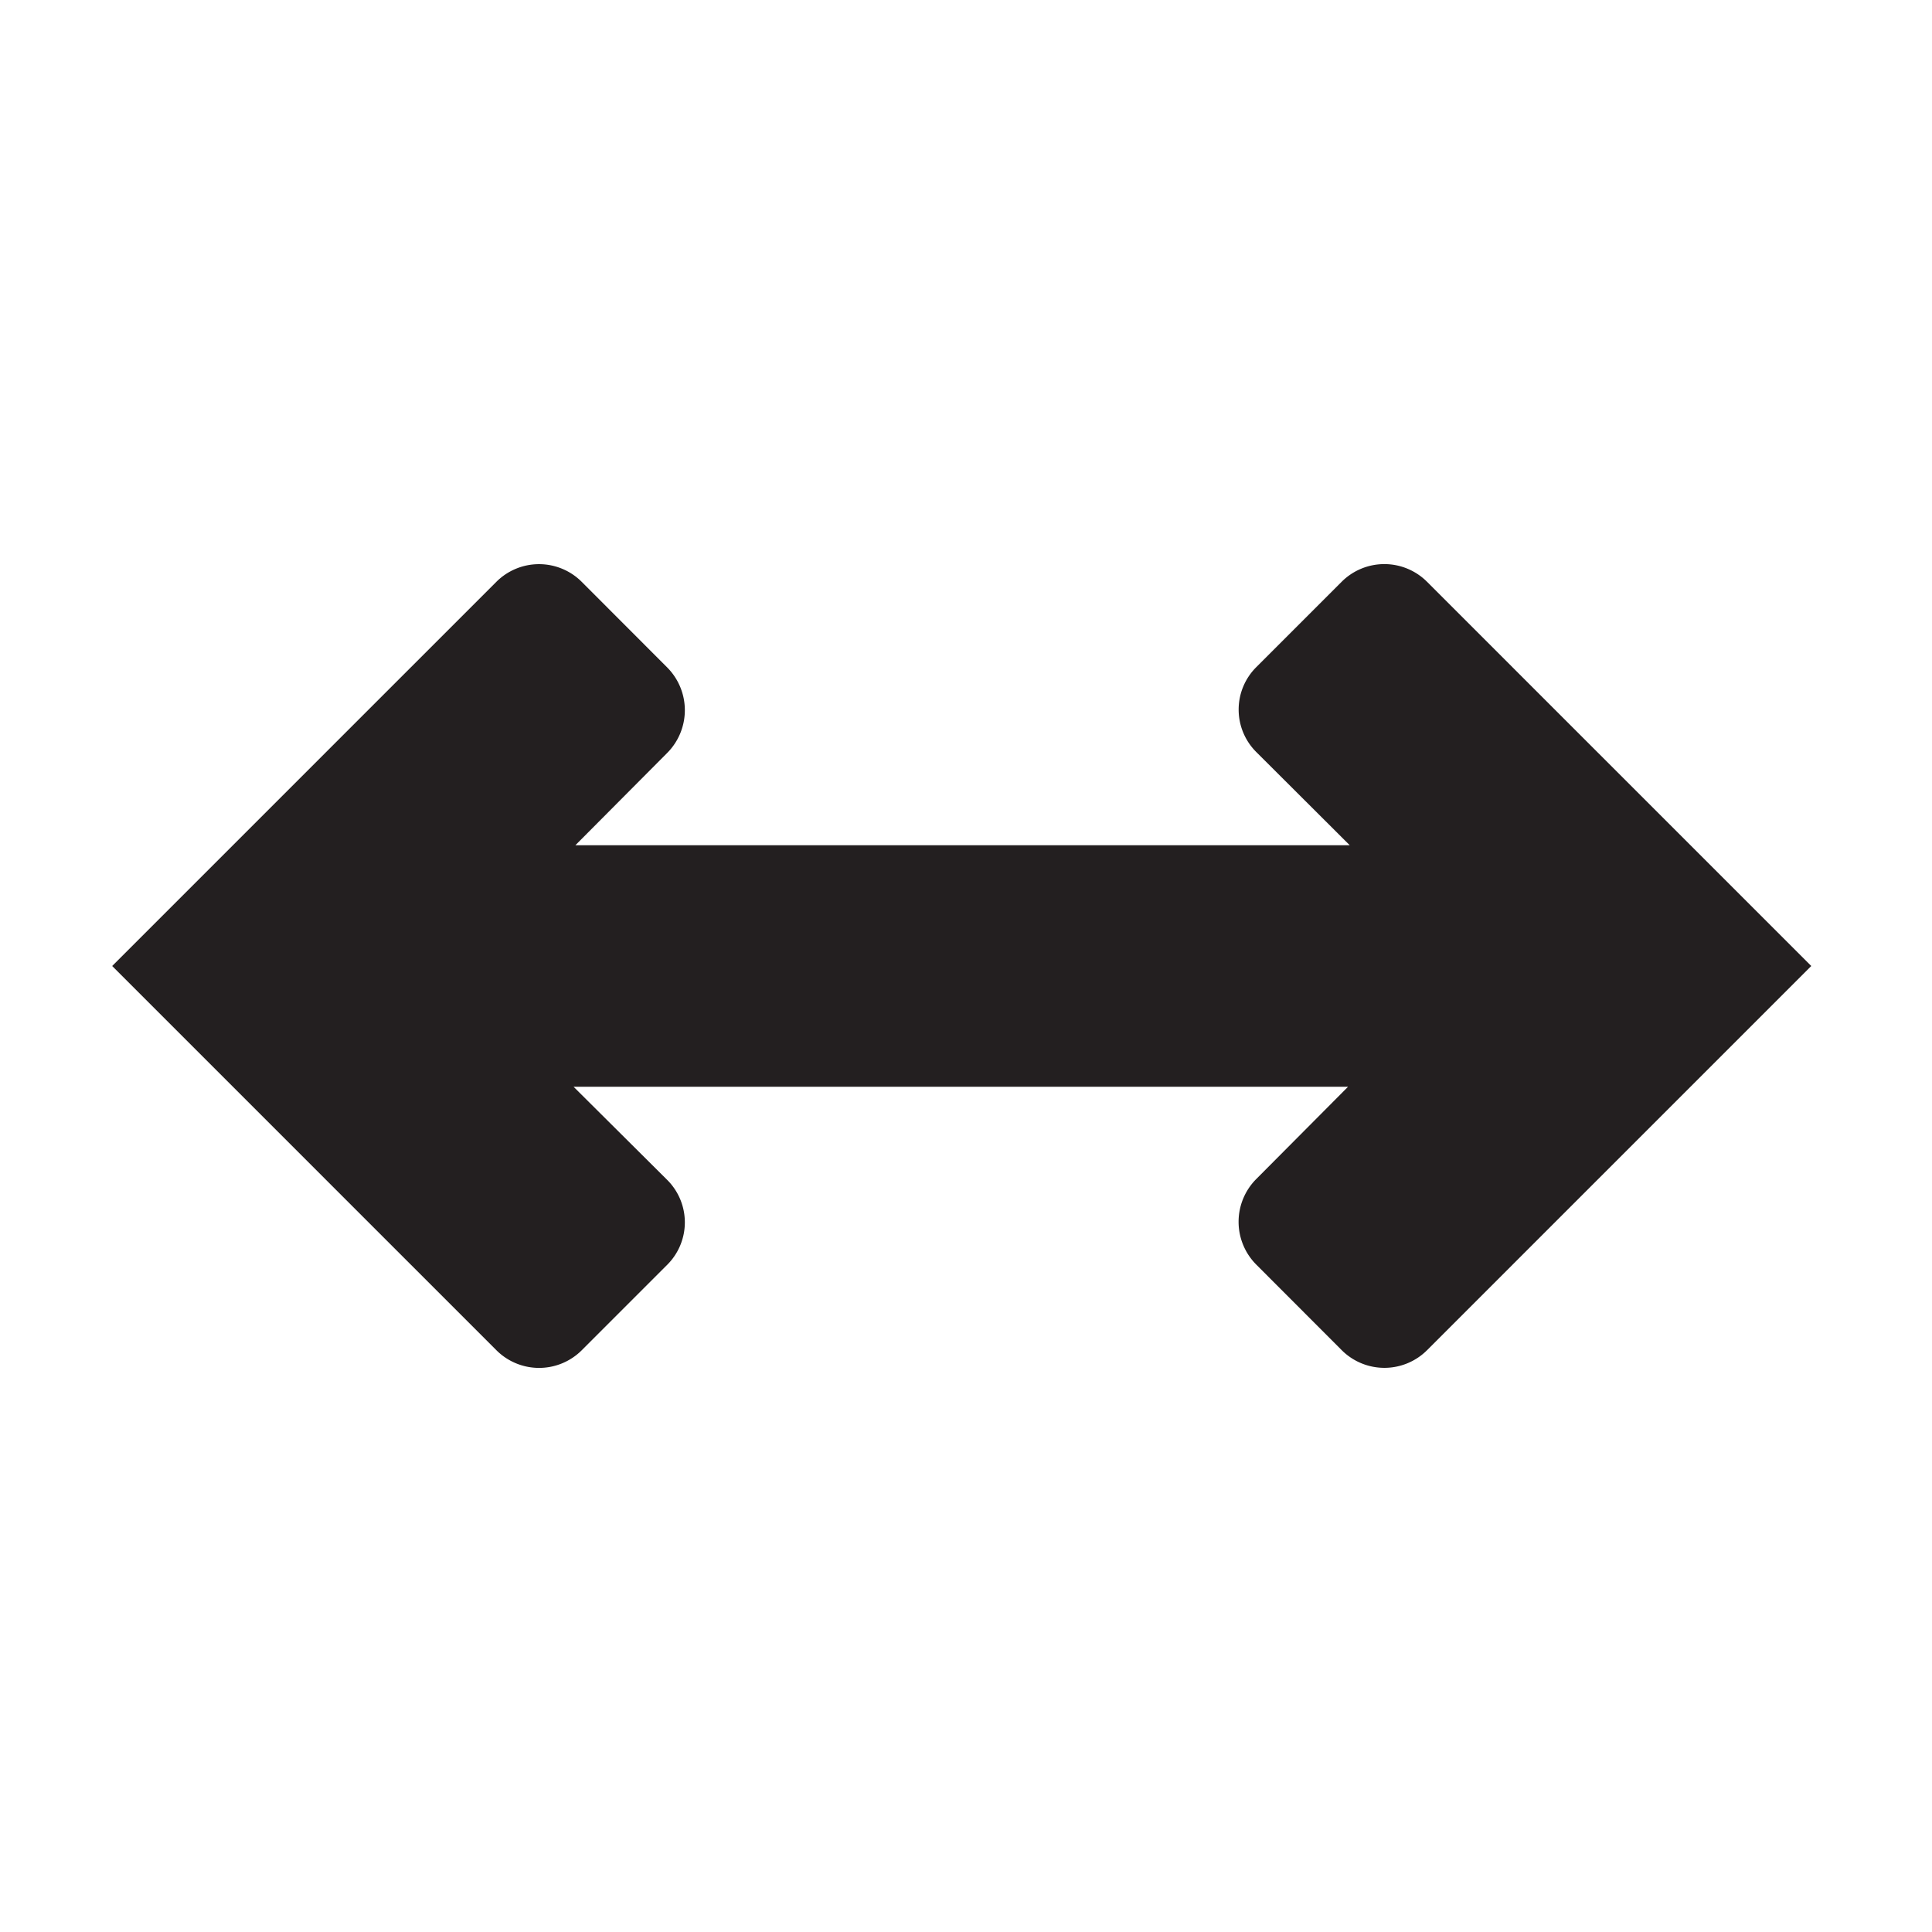 <svg xmlns="http://www.w3.org/2000/svg" width="16" height="16" viewBox="0 0 16 16"><title>finite-icons</title><path d="M13.586,6.586L11.818,4.818a0.5,0.5,0,0,0-.707,0l-0.707.707a0.496,0.496,0,0,0,0,.703L11.178,7H4.765l0.76-.764a0.502,0.502,0,0,0,0-.709L4.818,4.819A0.5,0.5,0,0,0,4.111,4.818L0.929,8,2.343,9.414l1.768,1.768a0.5,0.5,0,0,0,.707,0l0.707-.707a0.496,0.496,0,0,0,0-.704L4.75,9h6.414l-0.76.764a0.502,0.502,0,0,0,0,.709l0.707,0.708a0.5,0.5,0,0,0,.707.001L15,8Z" fill="#231f20"/></svg>